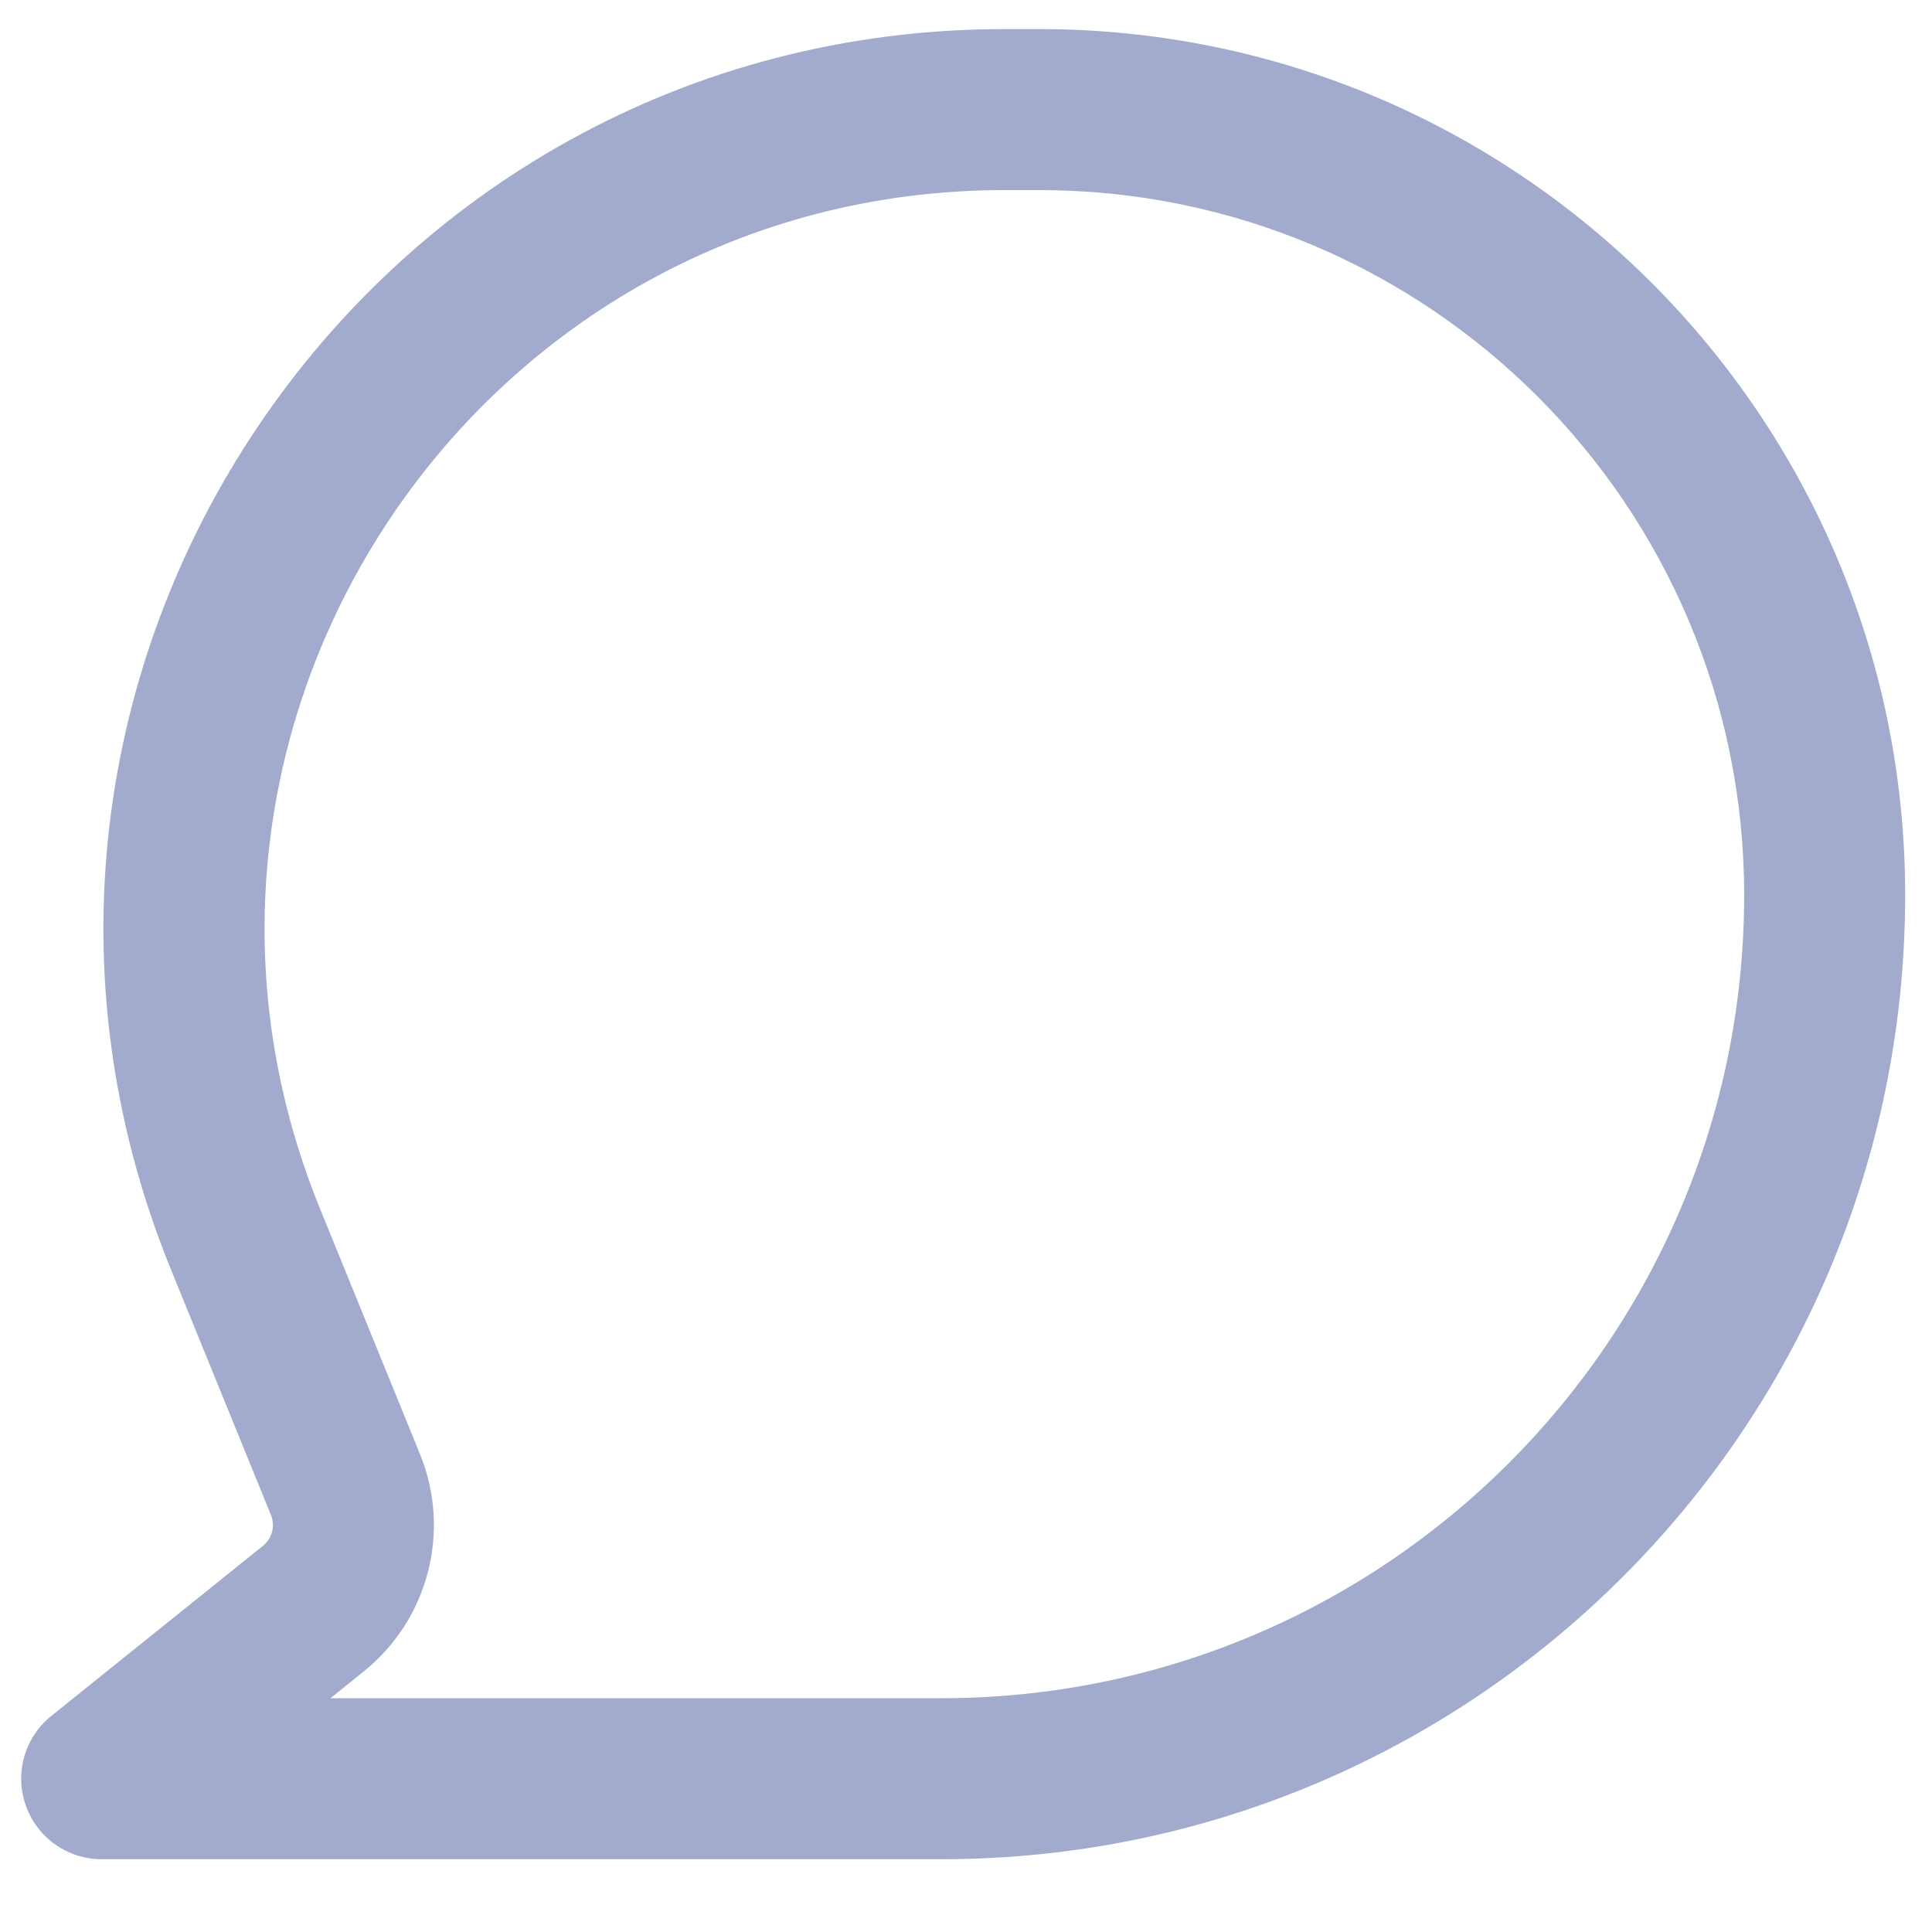 <svg width="18" height="18" viewBox="0 0 18 18" fill="none" xmlns="http://www.w3.org/2000/svg">
<path fill-rule="evenodd" clip-rule="evenodd" d="M1.592 11.826C-0.656 6.308 3.403 0.271 9.361 0.271H9.682C14.138 0.271 17.75 3.883 17.75 8.339C17.75 13.3 13.728 17.322 8.768 17.322H0.947C0.629 17.322 0.345 17.121 0.24 16.82C0.134 16.52 0.23 16.186 0.478 15.987L2.449 14.403C2.535 14.334 2.566 14.217 2.524 14.114L1.592 11.826ZM9.361 1.771C4.468 1.771 1.135 6.729 2.981 11.26L3.913 13.548C4.205 14.265 3.992 15.088 3.388 15.573L3.079 15.822H8.768C12.9 15.822 16.25 12.472 16.25 8.339C16.25 4.712 13.309 1.771 9.682 1.771H9.361Z" fill="#A2ABCD"/>
</svg>
